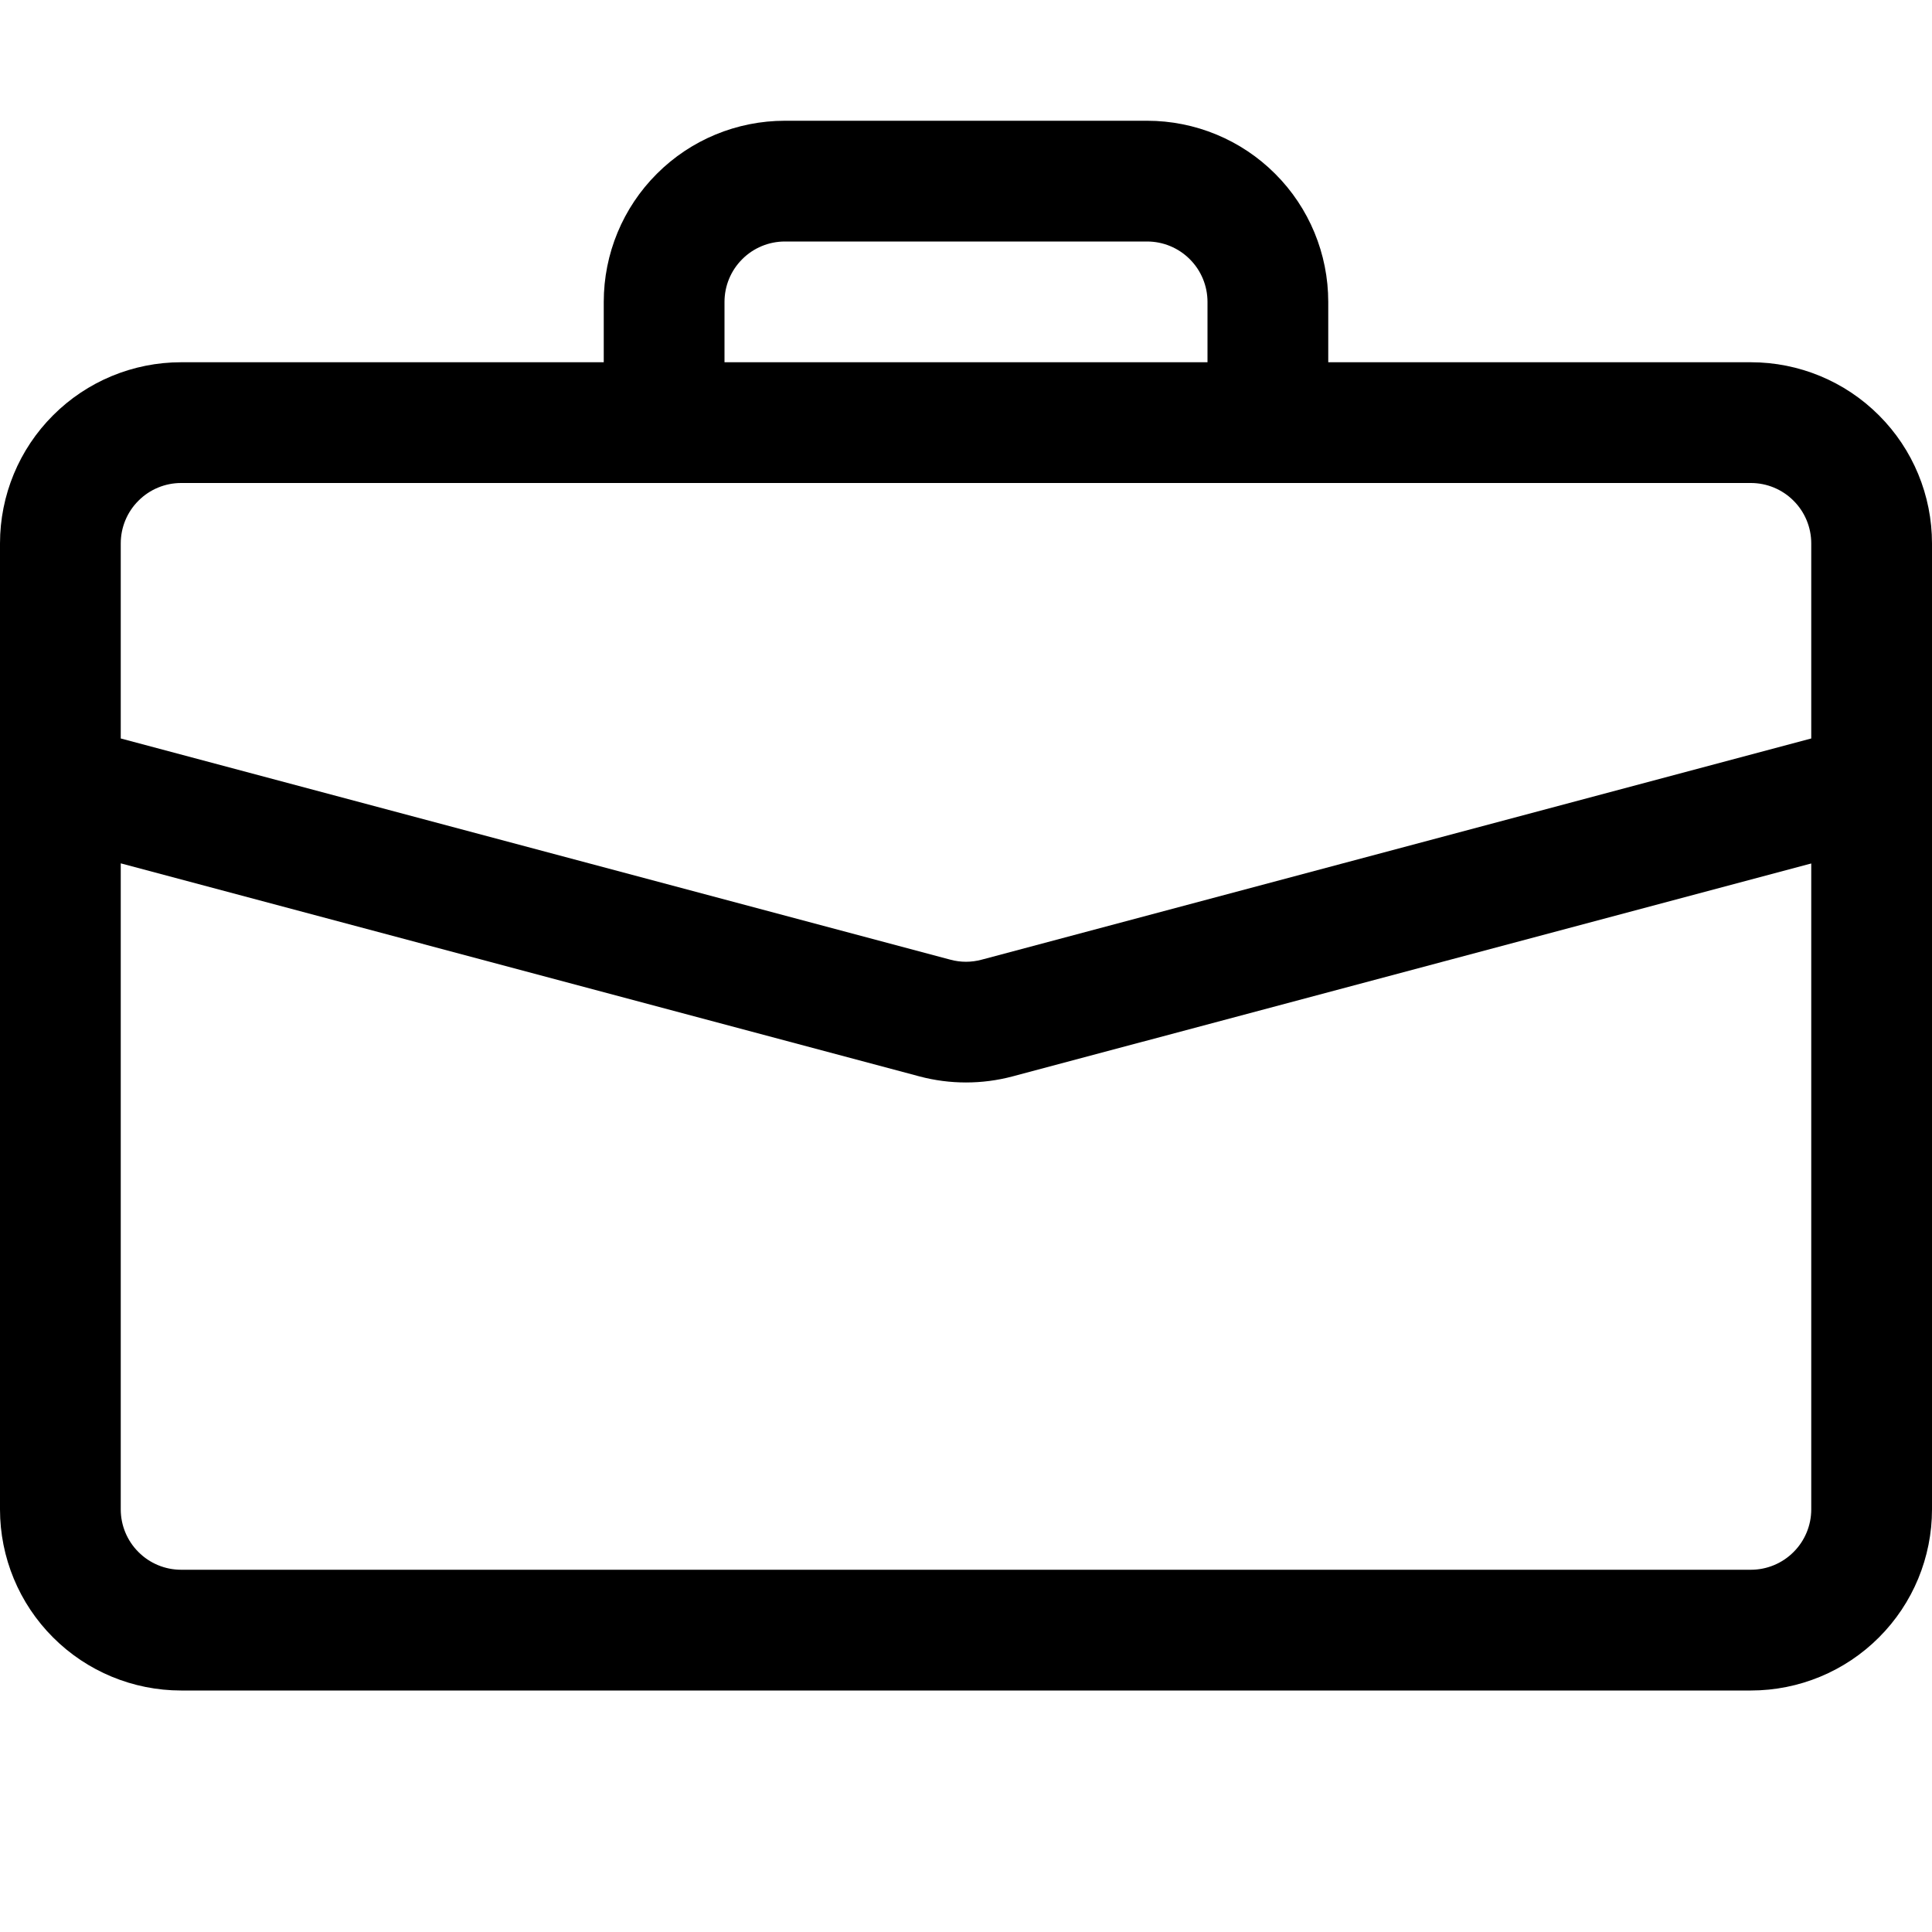 <svg width="30" height="30" viewBox="0 0 30 30" fill="none" xmlns="http://www.w3.org/2000/svg">
<path d="M12.188 1.875C11.442 1.875 10.726 2.171 10.199 2.699C9.671 3.226 9.375 3.942 9.375 4.688V5.625H2.812C2.067 5.625 1.351 5.921 0.824 6.449C0.296 6.976 0 7.692 0 8.438L0 23.438C0 24.183 0.296 24.899 0.824 25.426C1.351 25.954 2.067 26.25 2.812 26.25H27.188C27.933 26.25 28.649 25.954 29.176 25.426C29.704 24.899 30 24.183 30 23.438V8.438C30 7.692 29.704 6.976 29.176 6.449C28.649 5.921 27.933 5.625 27.188 5.625H20.625V4.688C20.625 3.942 20.329 3.226 19.801 2.699C19.274 2.171 18.558 1.875 17.812 1.875H12.188ZM12.188 3.75H17.812C18.061 3.75 18.3 3.849 18.475 4.025C18.651 4.2 18.75 4.439 18.75 4.688V5.625H11.25V4.688C11.25 4.439 11.349 4.2 11.525 4.025C11.7 3.849 11.939 3.75 12.188 3.75ZM15.724 16.714L28.125 13.408V23.438C28.125 23.686 28.026 23.925 27.85 24.1C27.675 24.276 27.436 24.375 27.188 24.375H2.812C2.564 24.375 2.325 24.276 2.15 24.1C1.974 23.925 1.875 23.686 1.875 23.438V13.406L14.276 16.714C14.751 16.84 15.249 16.84 15.724 16.714ZM2.812 7.5H27.188C27.436 7.5 27.675 7.599 27.85 7.775C28.026 7.95 28.125 8.189 28.125 8.438V11.467L15.242 14.902C15.083 14.945 14.917 14.945 14.758 14.902L1.875 11.467V8.438C1.875 8.189 1.974 7.95 2.15 7.775C2.325 7.599 2.564 7.5 2.812 7.5Z" fill="black"/>
</svg>
